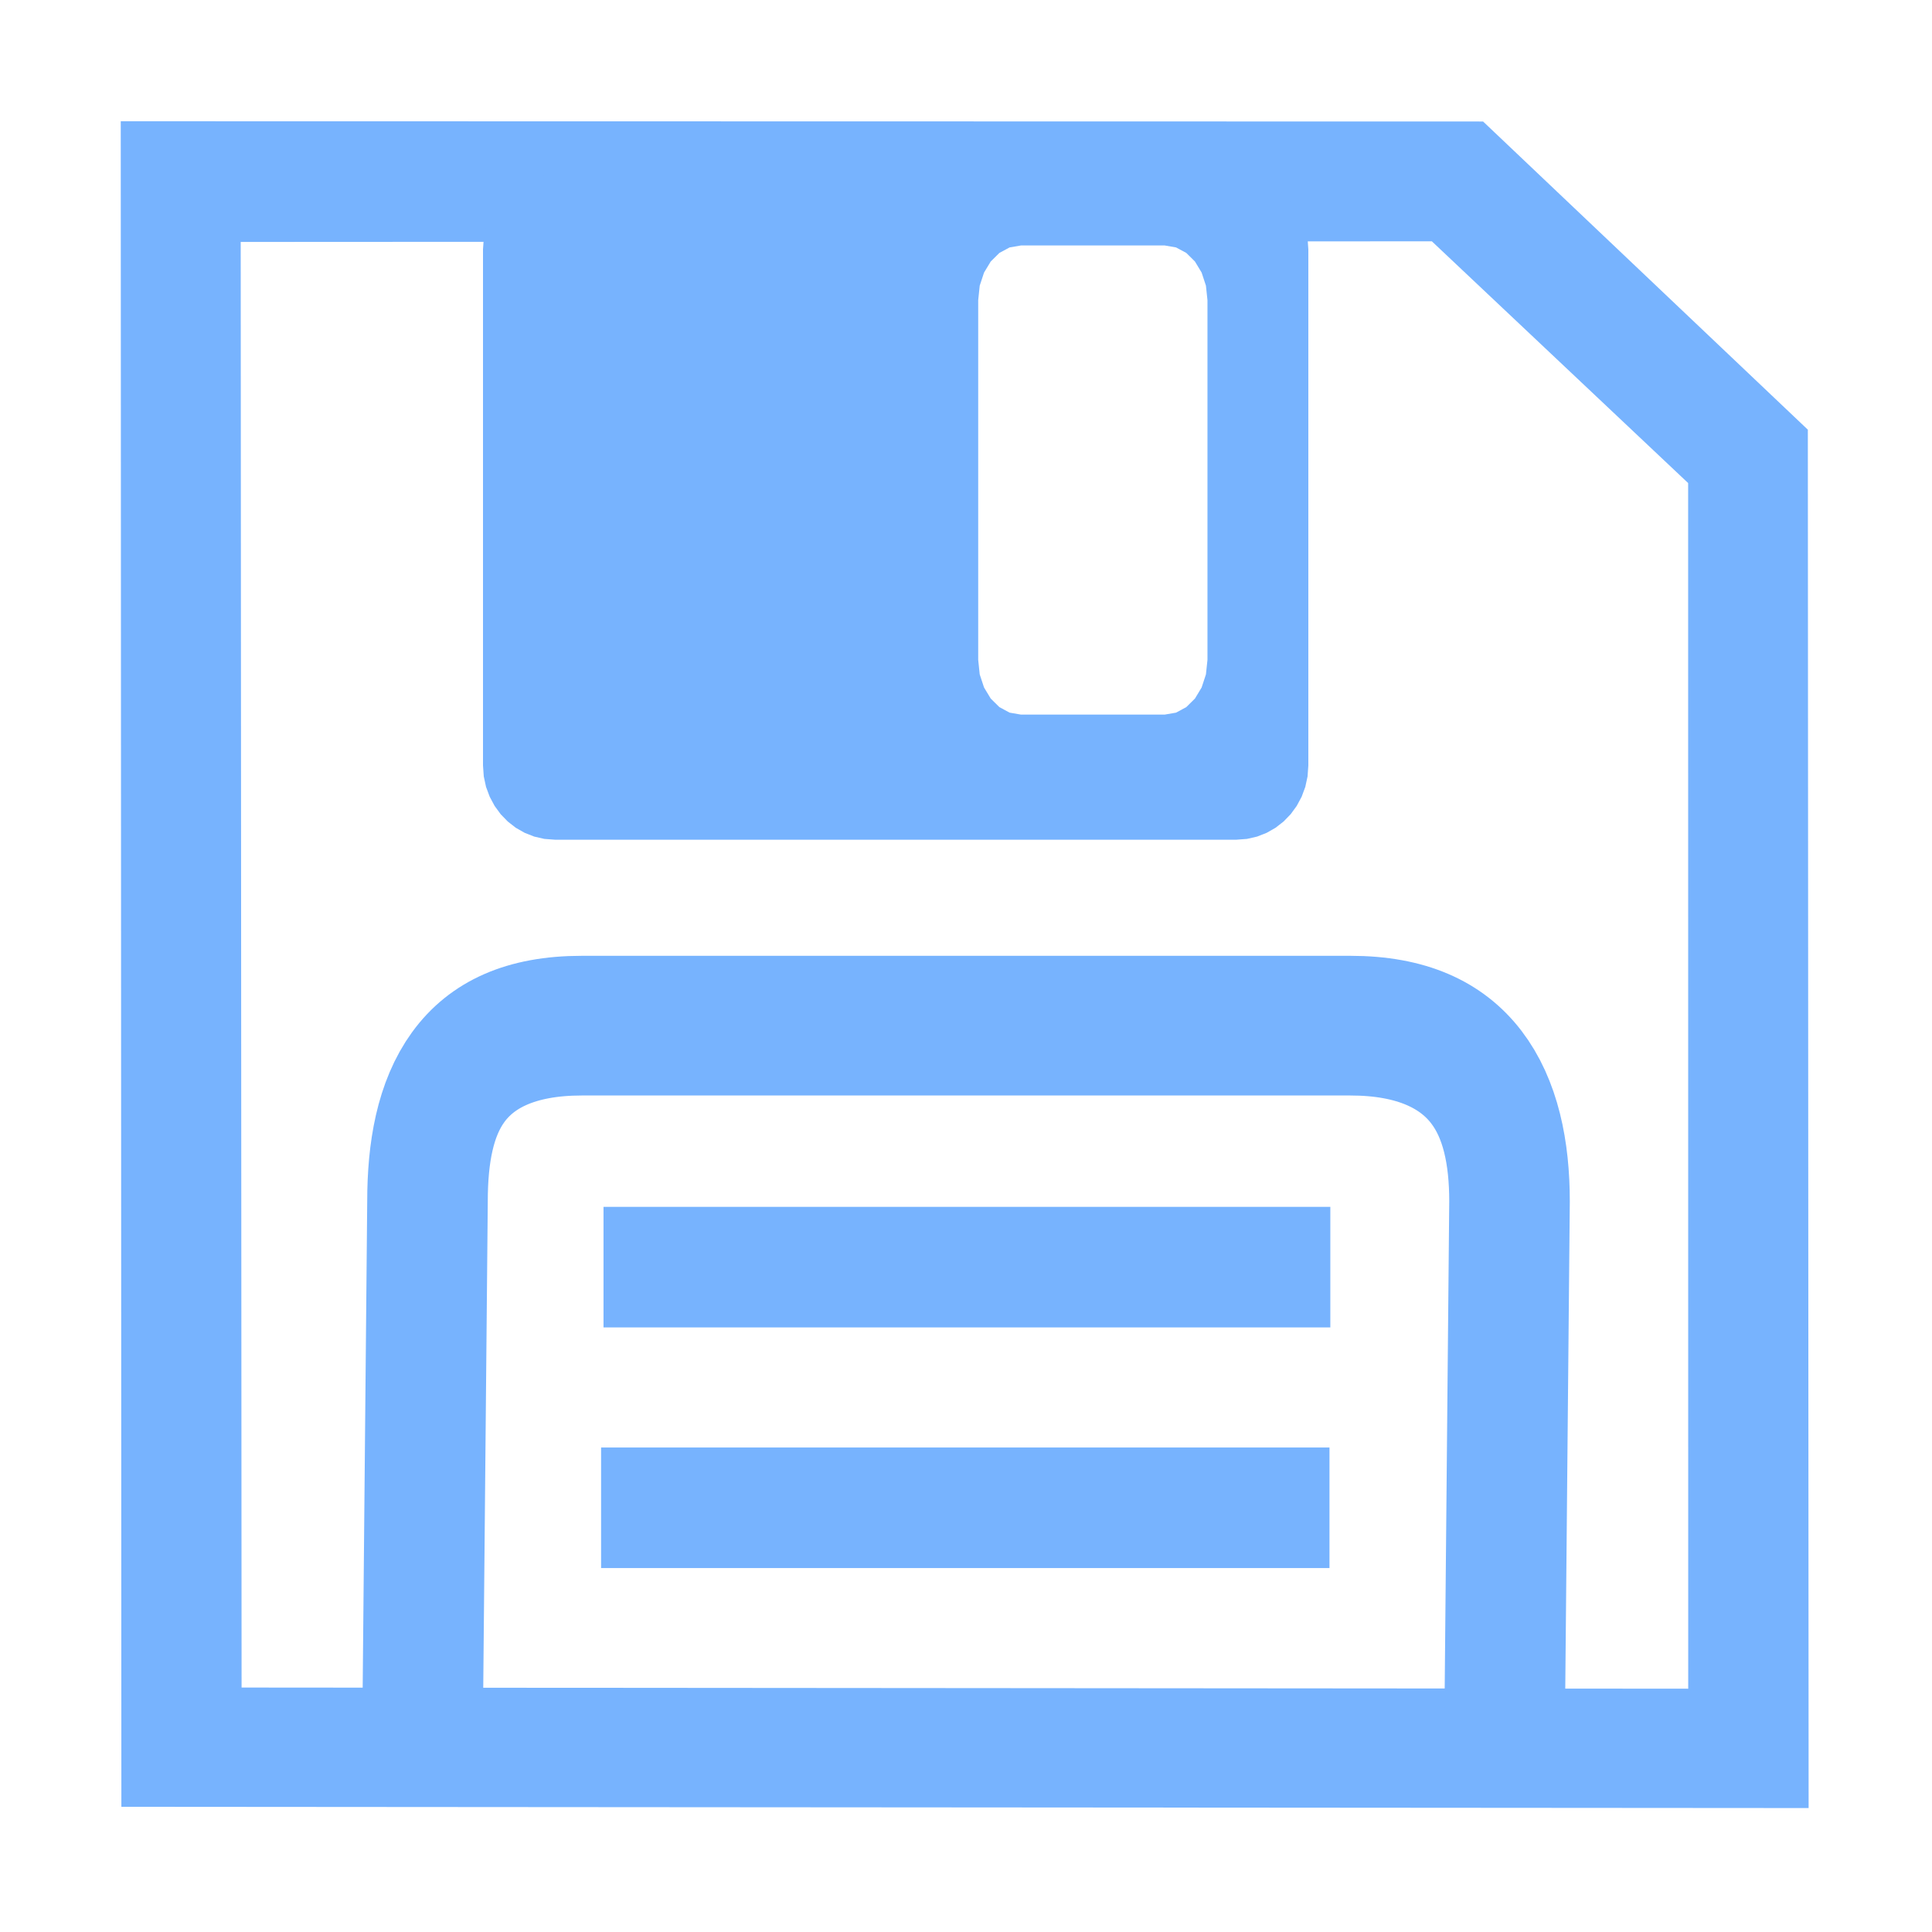 <?xml version="1.0" encoding="UTF-8" standalone="no"?>
<!DOCTYPE svg PUBLIC "-//W3C//DTD SVG 1.1//EN" "http://www.w3.org/Graphics/SVG/1.1/DTD/svg11.dtd">
<svg width="100%" height="100%" viewBox="0 0 16 16" version="1.1" xmlns="http://www.w3.org/2000/svg" xmlns:xlink="http://www.w3.org/1999/xlink" xml:space="preserve" xmlns:serif="http://www.serif.com/" style="fill-rule:evenodd;clip-rule:evenodd;stroke-linecap:square;stroke-linejoin:bevel;">
    <g id="shape0" transform="matrix(0.208,0,0,0.208,1,1.004)">
        <path d="M0,0L54.242,0.011L67.172,12.281L67.203,67.161L0.025,67.112L0,0ZM4.776,4.806L52.202,4.781L62.406,14.406L62.409,62.409L4.811,62.363L4.776,4.806Z" style="fill:rgb(119,179,254);"/>
    </g>
    <g id="shape1" transform="matrix(0.206,0,0,0.208,4,1.45)">
        <path d="M2.892,0L30.288,0L30.715,0.032L31.123,0.125L31.507,0.275L31.863,0.476L32.185,0.725L32.471,1.017L32.714,1.347L32.911,1.711L33.058,2.103L33.149,2.521L33.18,2.958L33.18,23.505L33.149,23.942L33.058,24.359L32.911,24.751L32.714,25.115L32.471,25.445L32.185,25.737L31.863,25.986L31.507,26.187L31.123,26.337L30.715,26.43L30.288,26.462L2.892,26.462L2.465,26.43L2.057,26.337L1.673,26.187L1.317,25.986L0.995,25.737L0.709,25.445L0.466,25.115L0.269,24.751L0.122,24.359L0.031,23.942L0,23.505L0,2.958L0.031,2.521L0.122,2.103L0.269,1.711L0.466,1.347L0.709,1.017L0.995,0.725L1.317,0.476L1.673,0.275L2.057,0.125L2.465,0.032L2.892,0M21.628,2.802L27.404,2.802L27.862,2.88L28.273,3.099L28.621,3.44L28.89,3.881L29.063,4.402L29.125,4.981L29.125,19.302L29.063,19.881L28.89,20.402L28.621,20.843L28.273,21.183L27.862,21.403L27.404,21.481L21.628,21.481L21.171,21.403L20.76,21.183L20.412,20.843L20.143,20.402L19.969,19.881L19.908,19.302L19.908,4.981L19.969,4.402L20.143,3.881L20.412,3.44L20.76,3.099L21.171,2.88L21.628,2.802" style="fill:rgb(119,179,254);"/>
    </g>
    <g id="shape2" transform="matrix(0.208,0,0,0.241,3.5,8.494)">
        <path d="M0,24.013L0.194,6.036C0.194,2.702 1.411,0 6.341,0L36.934,0C41.864,0 43.275,2.702 43.275,6.036L43.081,24.013" style="fill:none;fill-rule:nonzero;stroke:rgb(119,179,254);stroke-width:4.8px;"/>
    </g>
    <g id="shape3" transform="matrix(0.25,0,0,0.208,5.598,10.494)">
        <path d="M0,0L19.277,0" style="fill:none;fill-rule:nonzero;stroke:rgb(119,179,254);stroke-width:4.8px;stroke-linejoin:miter;stroke-miterlimit:2;"/>
    </g>
    <g id="shape01" transform="matrix(0.25,0,0,0.208,5.578,12.487)">
        <path d="M0,0L19.329,0" style="fill:none;fill-rule:nonzero;stroke:rgb(119,179,254);stroke-width:4.8px;stroke-linejoin:miter;stroke-miterlimit:2;"/>
    </g>
</svg>
